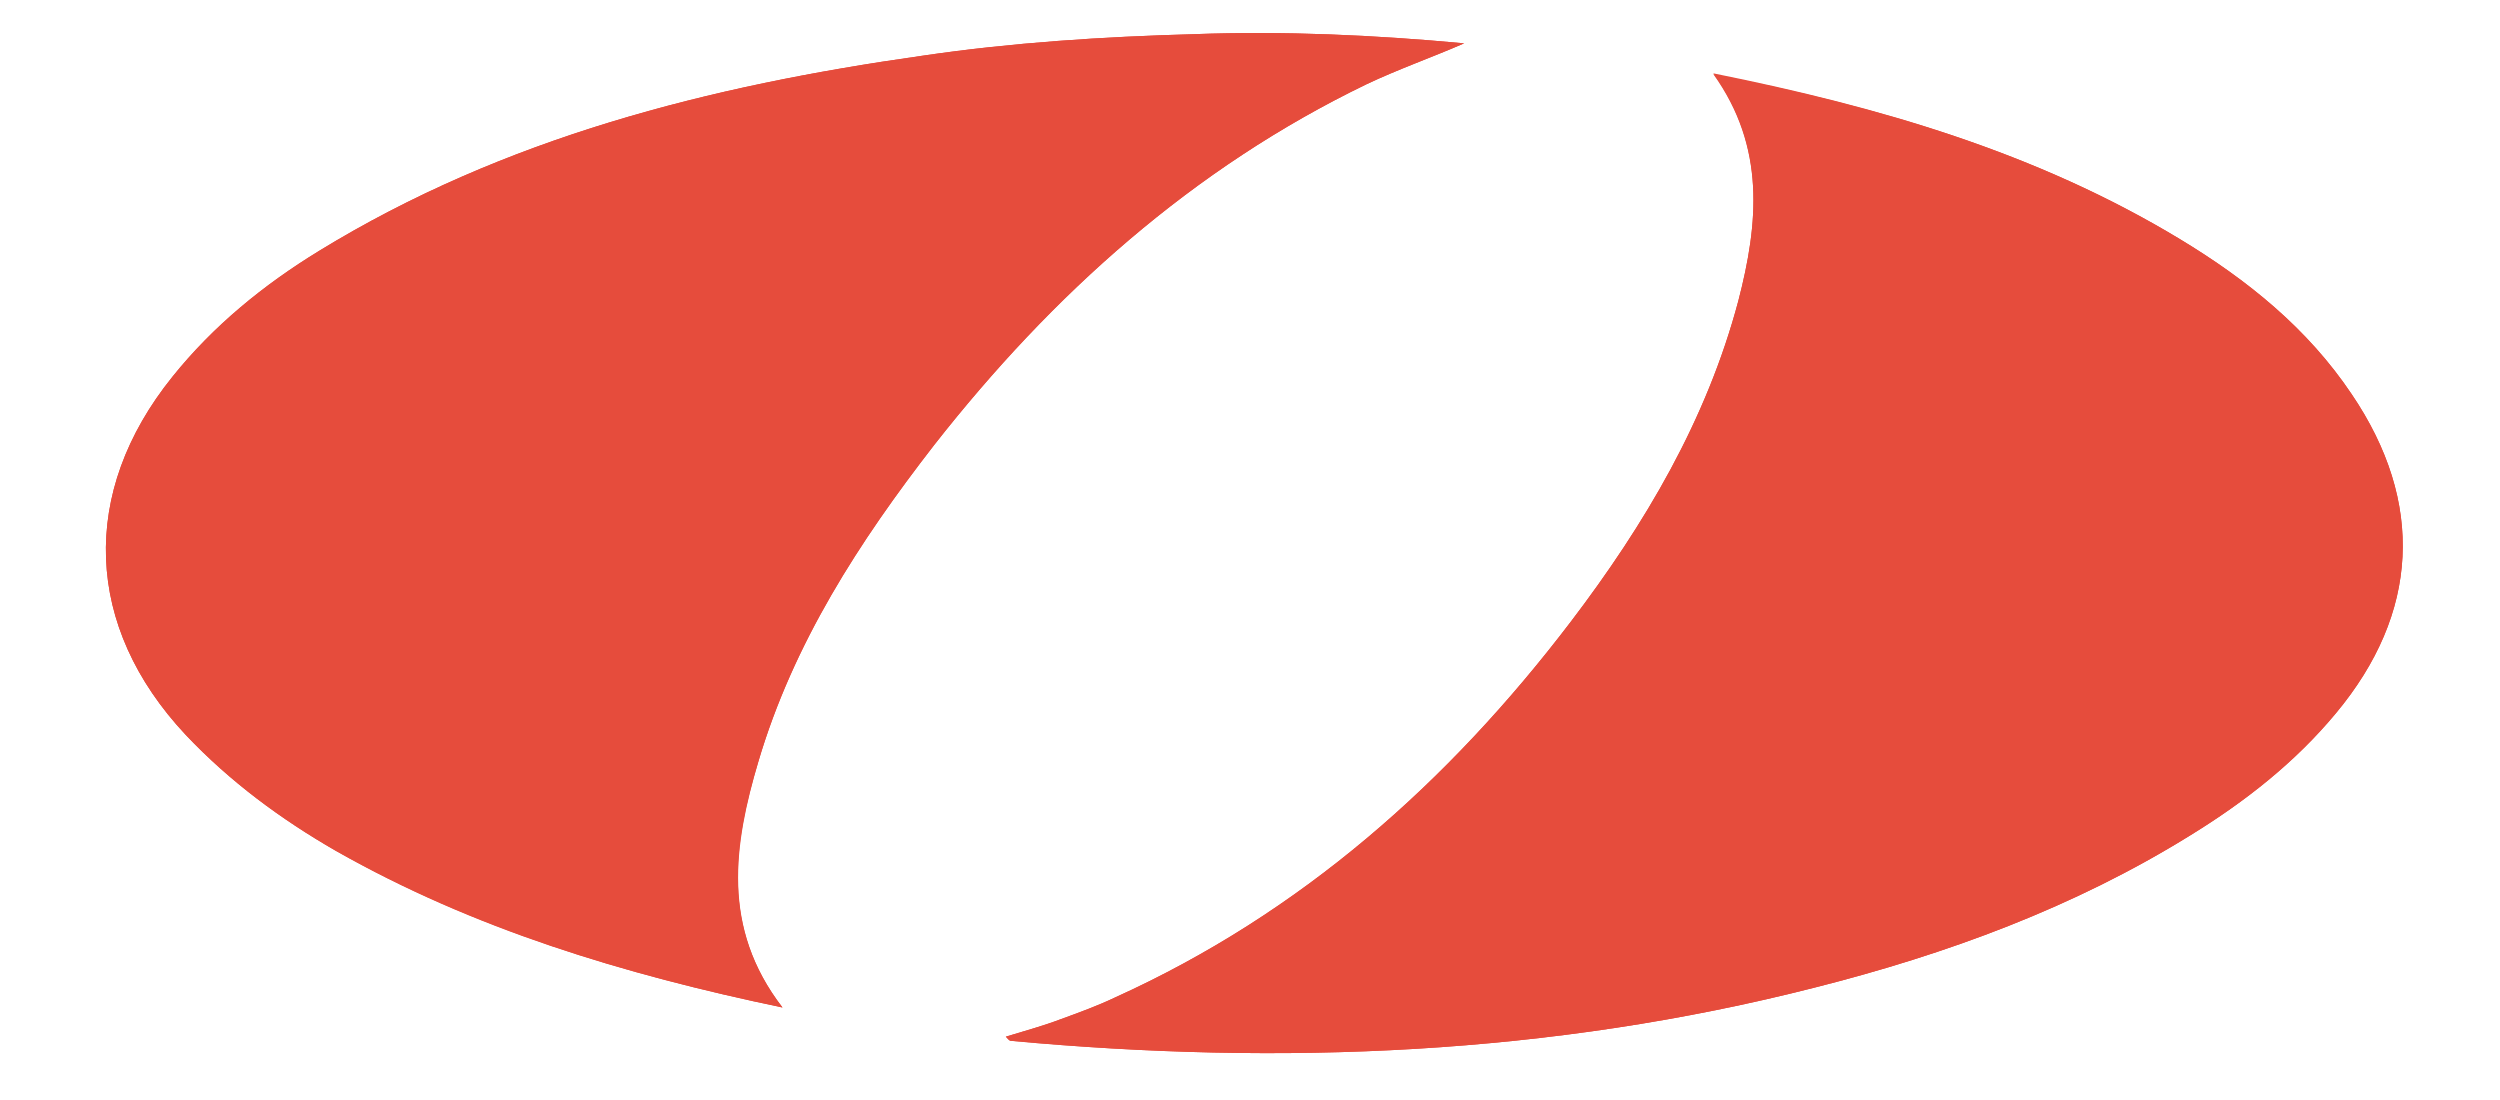 <?xml version="1.0" encoding="utf-8"?>
<!-- Generator: Adobe Illustrator 17.1.0, SVG Export Plug-In . SVG Version: 6.00 Build 0)  -->
<!DOCTYPE svg PUBLIC "-//W3C//DTD SVG 1.1//EN" "http://www.w3.org/Graphics/SVG/1.1/DTD/svg11.dtd">
<svg version="1.1" id="Layer_1" xmlns="http://www.w3.org/2000/svg" xmlns:xlink="http://www.w3.org/1999/xlink" x="0px" y="0px"
	 viewBox="0 0 300 132" enable-background="new 0 0 300 132" xml:space="preserve">
<g id="a0cdJq.tif">
	<g>
		<path fill="#E64C3C" d="M208.6,36.1c-3.8,14.3-11.2,26.8-20.1,38.5c-14.7,19.3-32.4,35-54.7,45.1c-2.1,1-4.3,1.8-6.5,2.6
			c-2.1,0.8-4.3,1.4-6.6,2.1c0.2,0.2,0.4,0.5,0.6,0.5c32.5,3,64.8,1.7,96.5-6.4c15.8-4,31.1-9.6,45.1-18.3c6.5-4,12.5-8.7,17.4-14.6
			c10-12,10.7-25.3,1.9-38.3c-5.3-7.9-12.5-13.7-20.6-18.6c-17.2-10.4-36.1-15.9-56-19.9C211.9,17.6,211,26.8,208.6,36.1z M91,91.4
			c4.2-14.2,12.1-26.4,21.1-38c14.2-18.1,31-33.2,51.9-43.3c3.8-1.8,7.8-3.2,11.7-4.9c-10.8-1-21.6-1.5-32.4-1.1
			c-10.9,0.3-21.9,1-32.7,2.6c-25.4,3.6-50.1,9.8-72.3,23.4c-6.7,4.1-12.7,9-17.6,15.1c-11.2,13.9-10.6,30,1.6,43
			c5.3,5.6,11.4,10.1,18,13.9c16.5,9.4,34.5,14.8,53.6,18.8C86.5,111.3,88,101.3,91,91.4z"/>
		<path fill="#E64C3C" d="M205.6,8.9c6.3,8.8,5.4,18,3,27.2c-3.8,14.3-11.2,26.8-20.1,38.5c-14.7,19.3-32.4,35-54.7,45.1
			c-2.1,1-4.3,1.8-6.5,2.6c-2.1,0.8-4.3,1.4-6.6,2.1c0.2,0.2,0.4,0.5,0.6,0.5c32.5,3,64.8,1.7,96.5-6.4c15.8-4,31.1-9.6,45.1-18.3
			c6.5-4,12.5-8.7,17.4-14.6c10-12,10.7-25.3,1.9-38.3c-5.3-7.9-12.5-13.7-20.6-18.6C244.4,18.3,225.5,12.8,205.6,8.9z"/>
		<path fill="#E64C3C" d="M93.9,120.9c-7.4-9.6-5.8-19.6-2.9-29.5c4.2-14.2,12.1-26.4,21.1-38c14.2-18.1,31-33.2,51.9-43.3
			c3.8-1.8,7.8-3.2,11.7-4.9c-10.8-1-21.6-1.5-32.4-1.1c-10.9,0.3-21.9,1-32.7,2.6c-25.4,3.6-50.1,9.8-72.3,23.4
			c-6.7,4.1-12.7,9-17.6,15.1c-11.2,13.9-10.6,30,1.6,43c5.3,5.6,11.4,10.1,18,13.9C56.8,111.4,74.7,116.9,93.9,120.9z"/>
	</g>
</g>
</svg>
